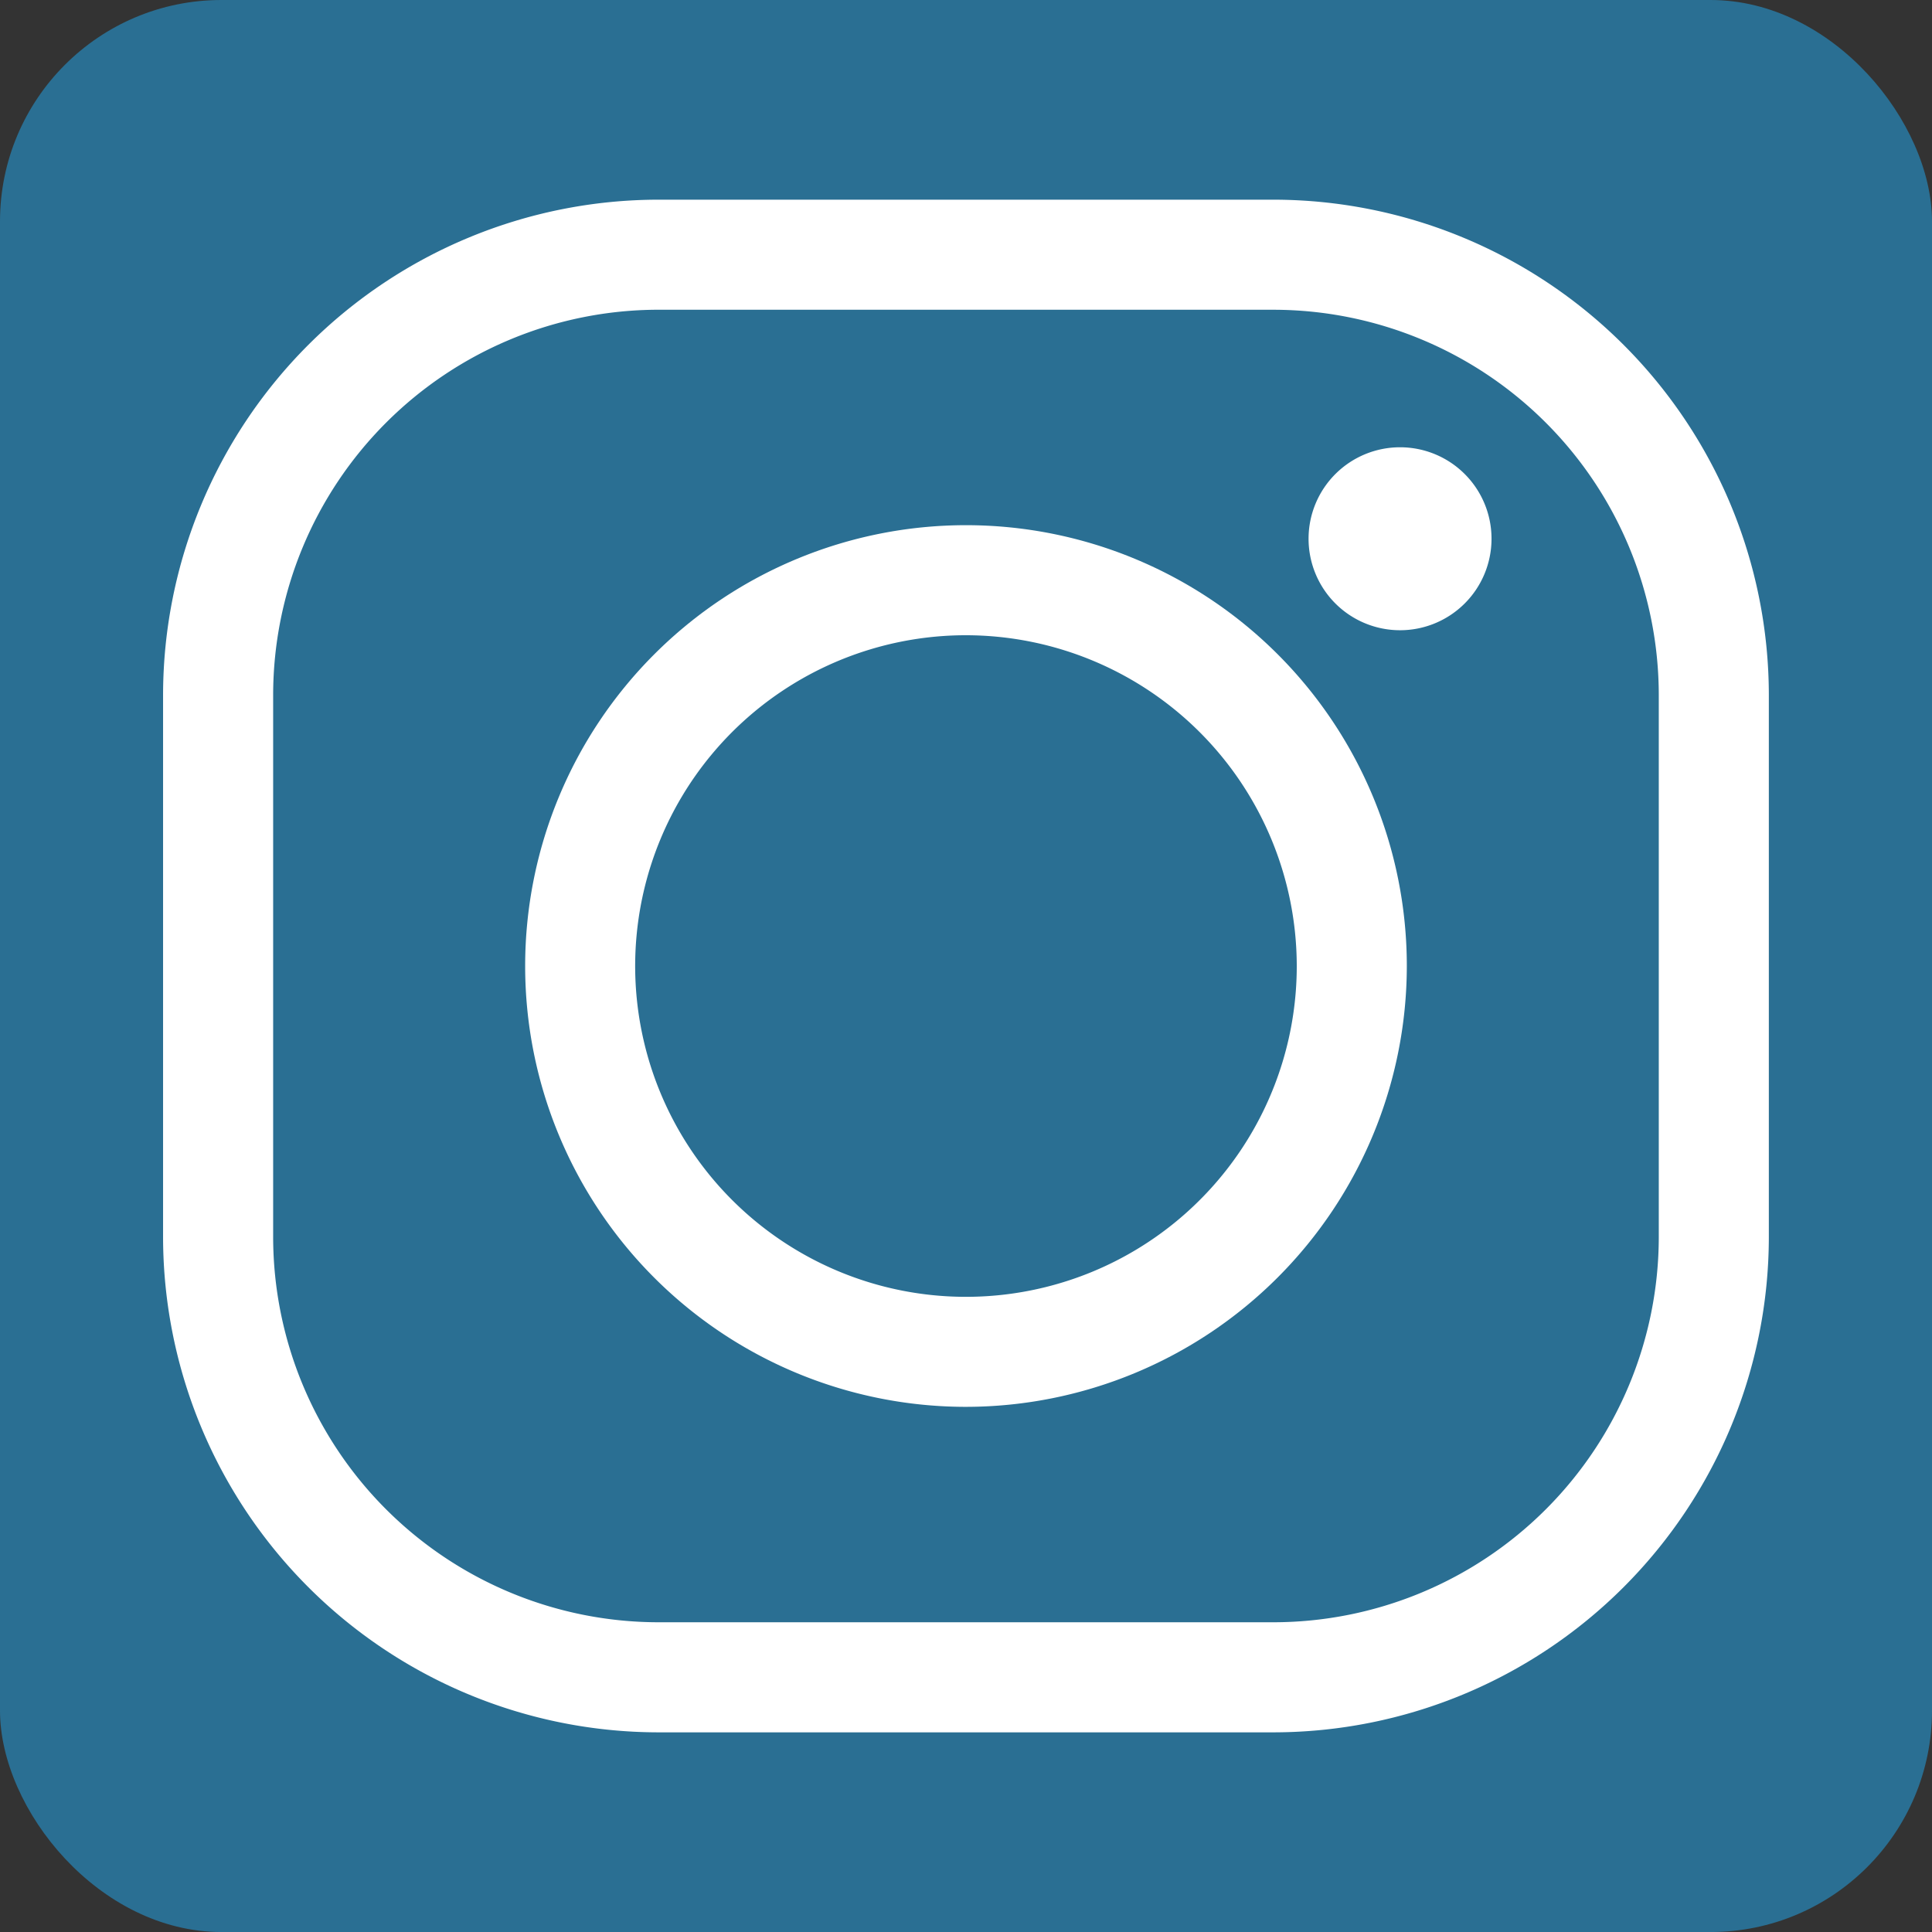 <svg id="Grupo_147" data-name="Grupo 147" xmlns="http://www.w3.org/2000/svg" width="87.245" height="87.246" viewBox="0 0 87.245 87.246">
  <rect x="0" y="0" width="87.245" height="87.246" fill="#333333" stroke="none"/>
  <rect id="Retângulo_436" data-name="Retângulo 436" width="87.245" height="87.246" rx="10" transform="translate(0 0)" fill="#2a6f93"/>
  <g id="Grupo_146" data-name="Grupo 146" transform="translate(7.365 9.017)">
    <g id="Grupo_143" data-name="Grupo 143">
      <path id="Caminho_335" data-name="Caminho 335" d="M122.887,325.871H95.1a22.39,22.39,0,0,1-22.364-22.364V279.023A22.39,22.39,0,0,1,95.1,256.659h27.786a22.389,22.389,0,0,1,22.363,22.364v24.485A22.389,22.389,0,0,1,122.887,325.871ZM95.1,261.629a17.413,17.413,0,0,0-17.393,17.393v24.485A17.413,17.413,0,0,0,95.1,320.9h27.786a17.414,17.414,0,0,0,17.393-17.394V279.023a17.414,17.414,0,0,0-17.393-17.393Z" transform="translate(-72.737 -256.659)" fill="#fff"/>
    </g>
    <g id="Grupo_144" data-name="Grupo 144" transform="translate(16.35 14.699)">
      <path id="Caminho_336" data-name="Caminho 336" d="M118.24,319.484a19.907,19.907,0,1,1,19.907-19.907A19.928,19.928,0,0,1,118.24,319.484Zm0-34.844a14.938,14.938,0,1,0,14.937,14.937A14.954,14.954,0,0,0,118.24,284.64Z" transform="translate(-98.333 -279.67)" fill="#fff"/>
    </g>
    <g id="Grupo_145" data-name="Grupo 145" transform="translate(51.728 11.181)">
      <path id="Caminho_337" data-name="Caminho 337" d="M161.978,278.293a4.131,4.131,0,1,1-4.13-4.131A4.129,4.129,0,0,1,161.978,278.293Z" transform="translate(-153.717 -274.162)" fill="#fff"/>
    </g>
  </g>
</svg>
